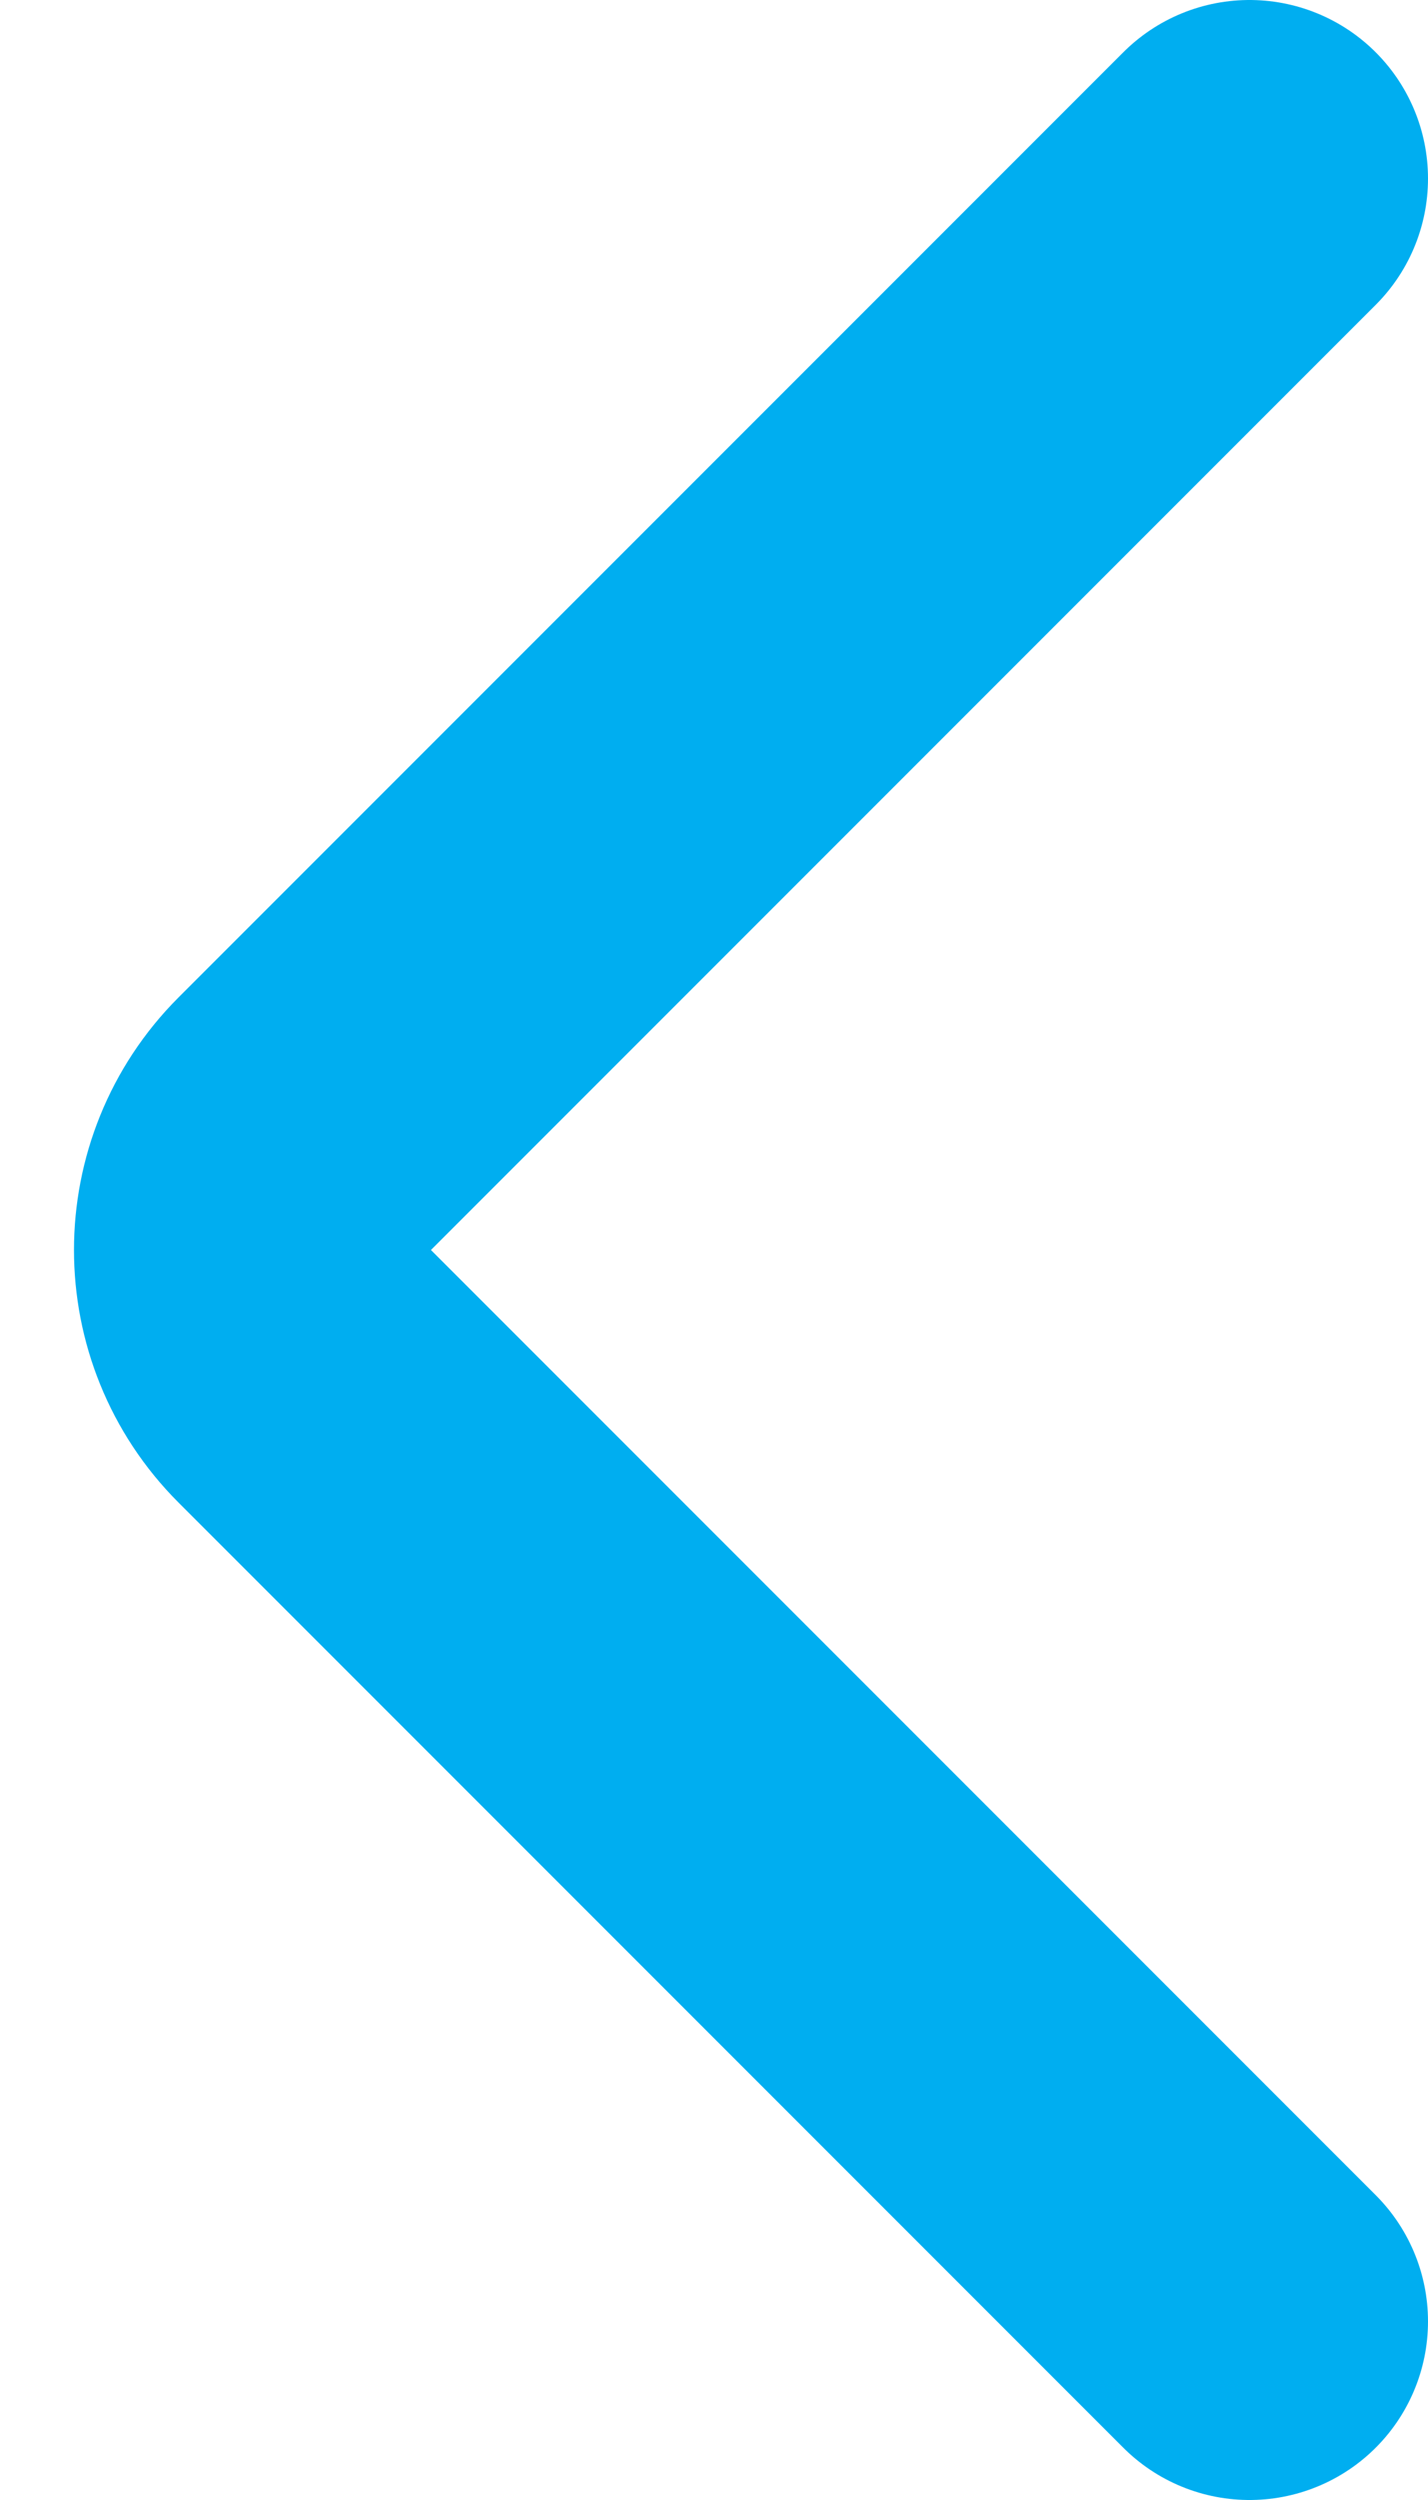 <svg width="8" height="14" viewBox="0 0 8 14" fill="none" xmlns="http://www.w3.org/2000/svg">
<path d="M7 13L1.707 7.707C1.317 7.317 1.317 6.683 1.707 6.293L7 1" stroke="#00AEF0" stroke-width="2" stroke-linecap="round"/>
</svg>
